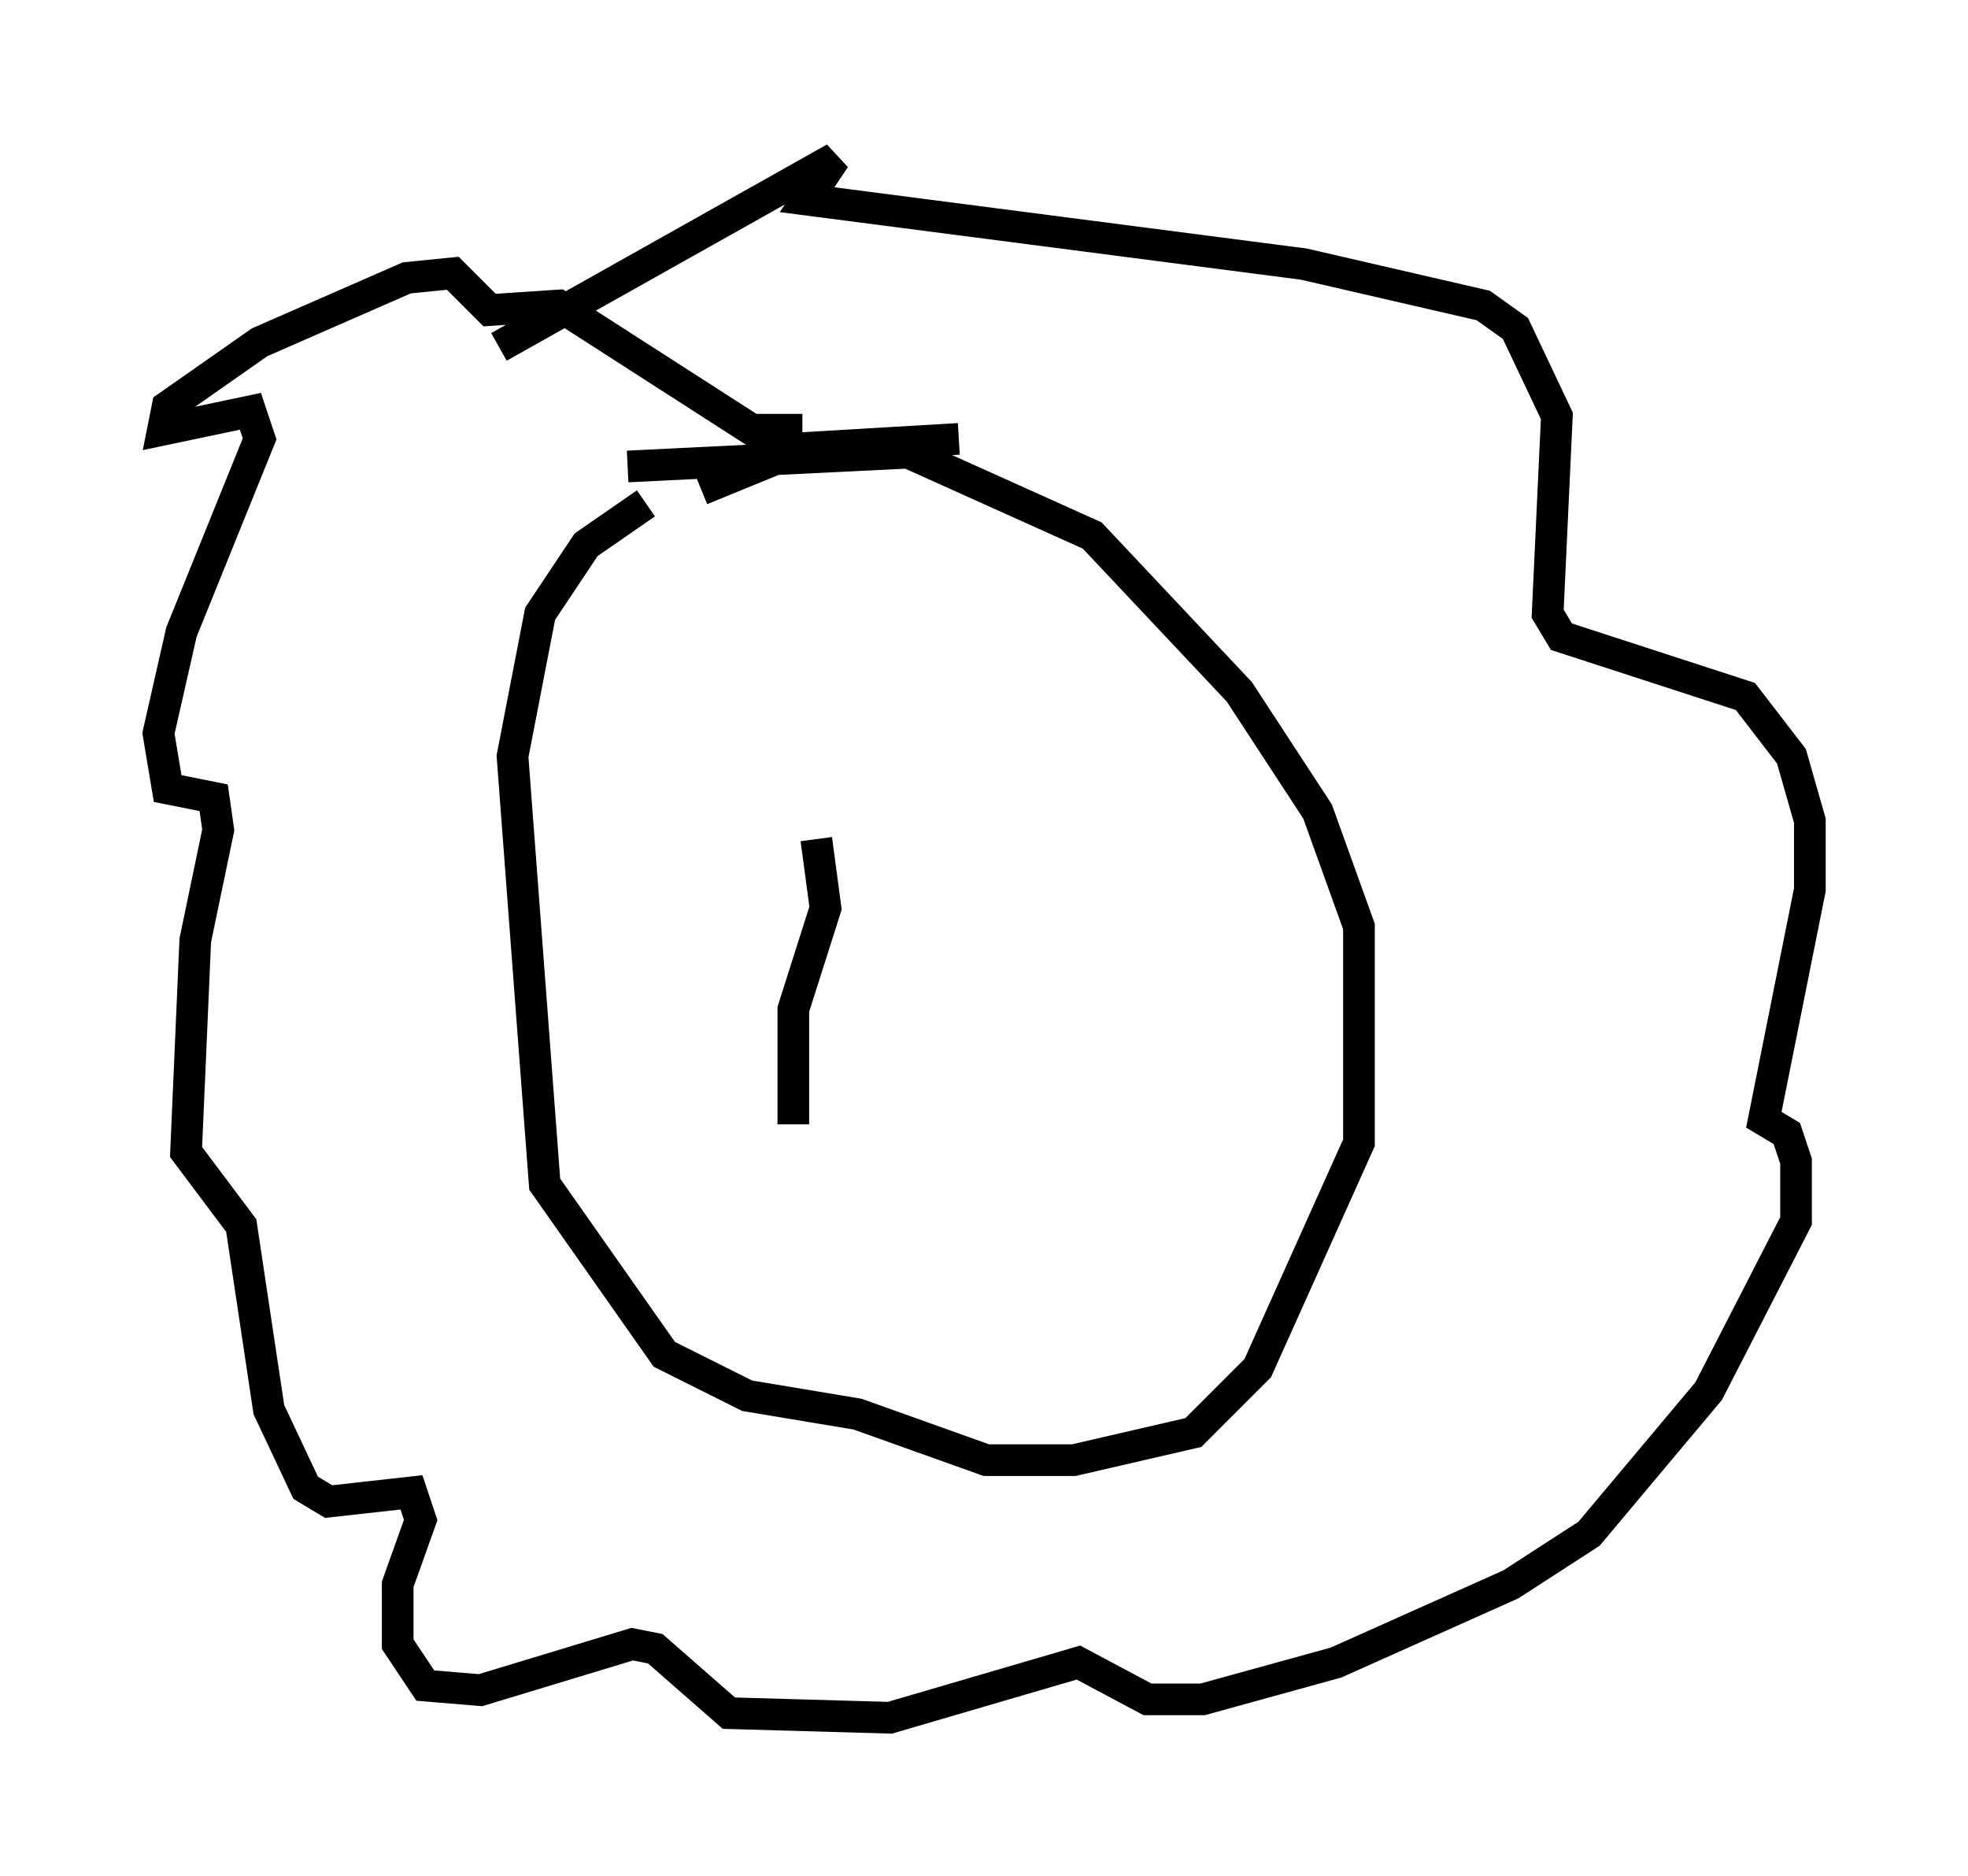 <?xml version="1.0" encoding="utf-8" ?>
<svg baseProfile="full" height="59.24" version="1.1" width="62.145" xmlns="http://www.w3.org/2000/svg" xmlns:ev="http://www.w3.org/2001/xml-events" xmlns:xlink="http://www.w3.org/1999/xlink"><defs /><rect fill="white" height="59.24" width="62.145" x="0" y="0" /><path d="M21.123, 15.894 m-0.726, 0.0 l-1.888, 1.307 -1.453, 2.179 l-0.872, 4.503 1.017, 13.508 l3.777, 5.374 2.615, 1.307 l3.486, 0.581 4.067, 1.453 l2.76, 0.0 3.777, -0.872 l2.034, -2.034 3.196, -7.117 l0.0, -6.827 -1.307, -3.631 l-2.469, -3.777 -4.648, -4.939 l-5.81, -2.615 -8.86, 0.436 m10.458, -0.872 l-4.939, 0.291 -3.196, 1.307 m3.196, -1.888 l-1.598, 0.0 -6.101, -3.922 l-2.179, 0.145 -1.162, -1.162 l-1.453, 0.145 -4.648, 2.034 l-2.905, 2.034 -0.145, 0.726 l2.76, -0.581 0.291, 0.872 l-2.469, 6.101 -0.726, 3.196 l0.291, 1.743 1.453, 0.291 l0.145, 1.017 -0.726, 3.486 l-0.291, 6.682 1.743, 2.324 l0.872, 5.81 1.162, 2.469 l0.726, 0.436 2.615, -0.291 l0.291, 0.872 -0.726, 2.034 l0.0, 1.888 0.872, 1.307 l1.743, 0.145 4.793, -1.453 l0.726, 0.145 2.324, 2.034 l5.084, 0.145 5.955, -1.743 l2.179, 1.162 1.743, 0.0 l4.212, -1.162 5.52, -2.469 l2.469, -1.598 3.777, -4.503 l2.76, -5.374 0.0, -1.888 l-0.291, -0.872 -0.726, -0.436 l1.453, -7.263 0.0, -2.179 l-0.581, -2.034 -1.453, -1.888 l-5.81, -1.888 -0.436, -0.726 l0.291, -6.246 -1.307, -2.76 l-1.017, -0.726 -5.665, -1.307 l-15.687, -2.034 0.872, -1.307 l-10.603, 5.955 m10.022, 15.542 l0.291, 2.179 -1.017, 3.196 l0.0, 3.631 " fill="none" stroke="black" stroke-width="1" /></svg>